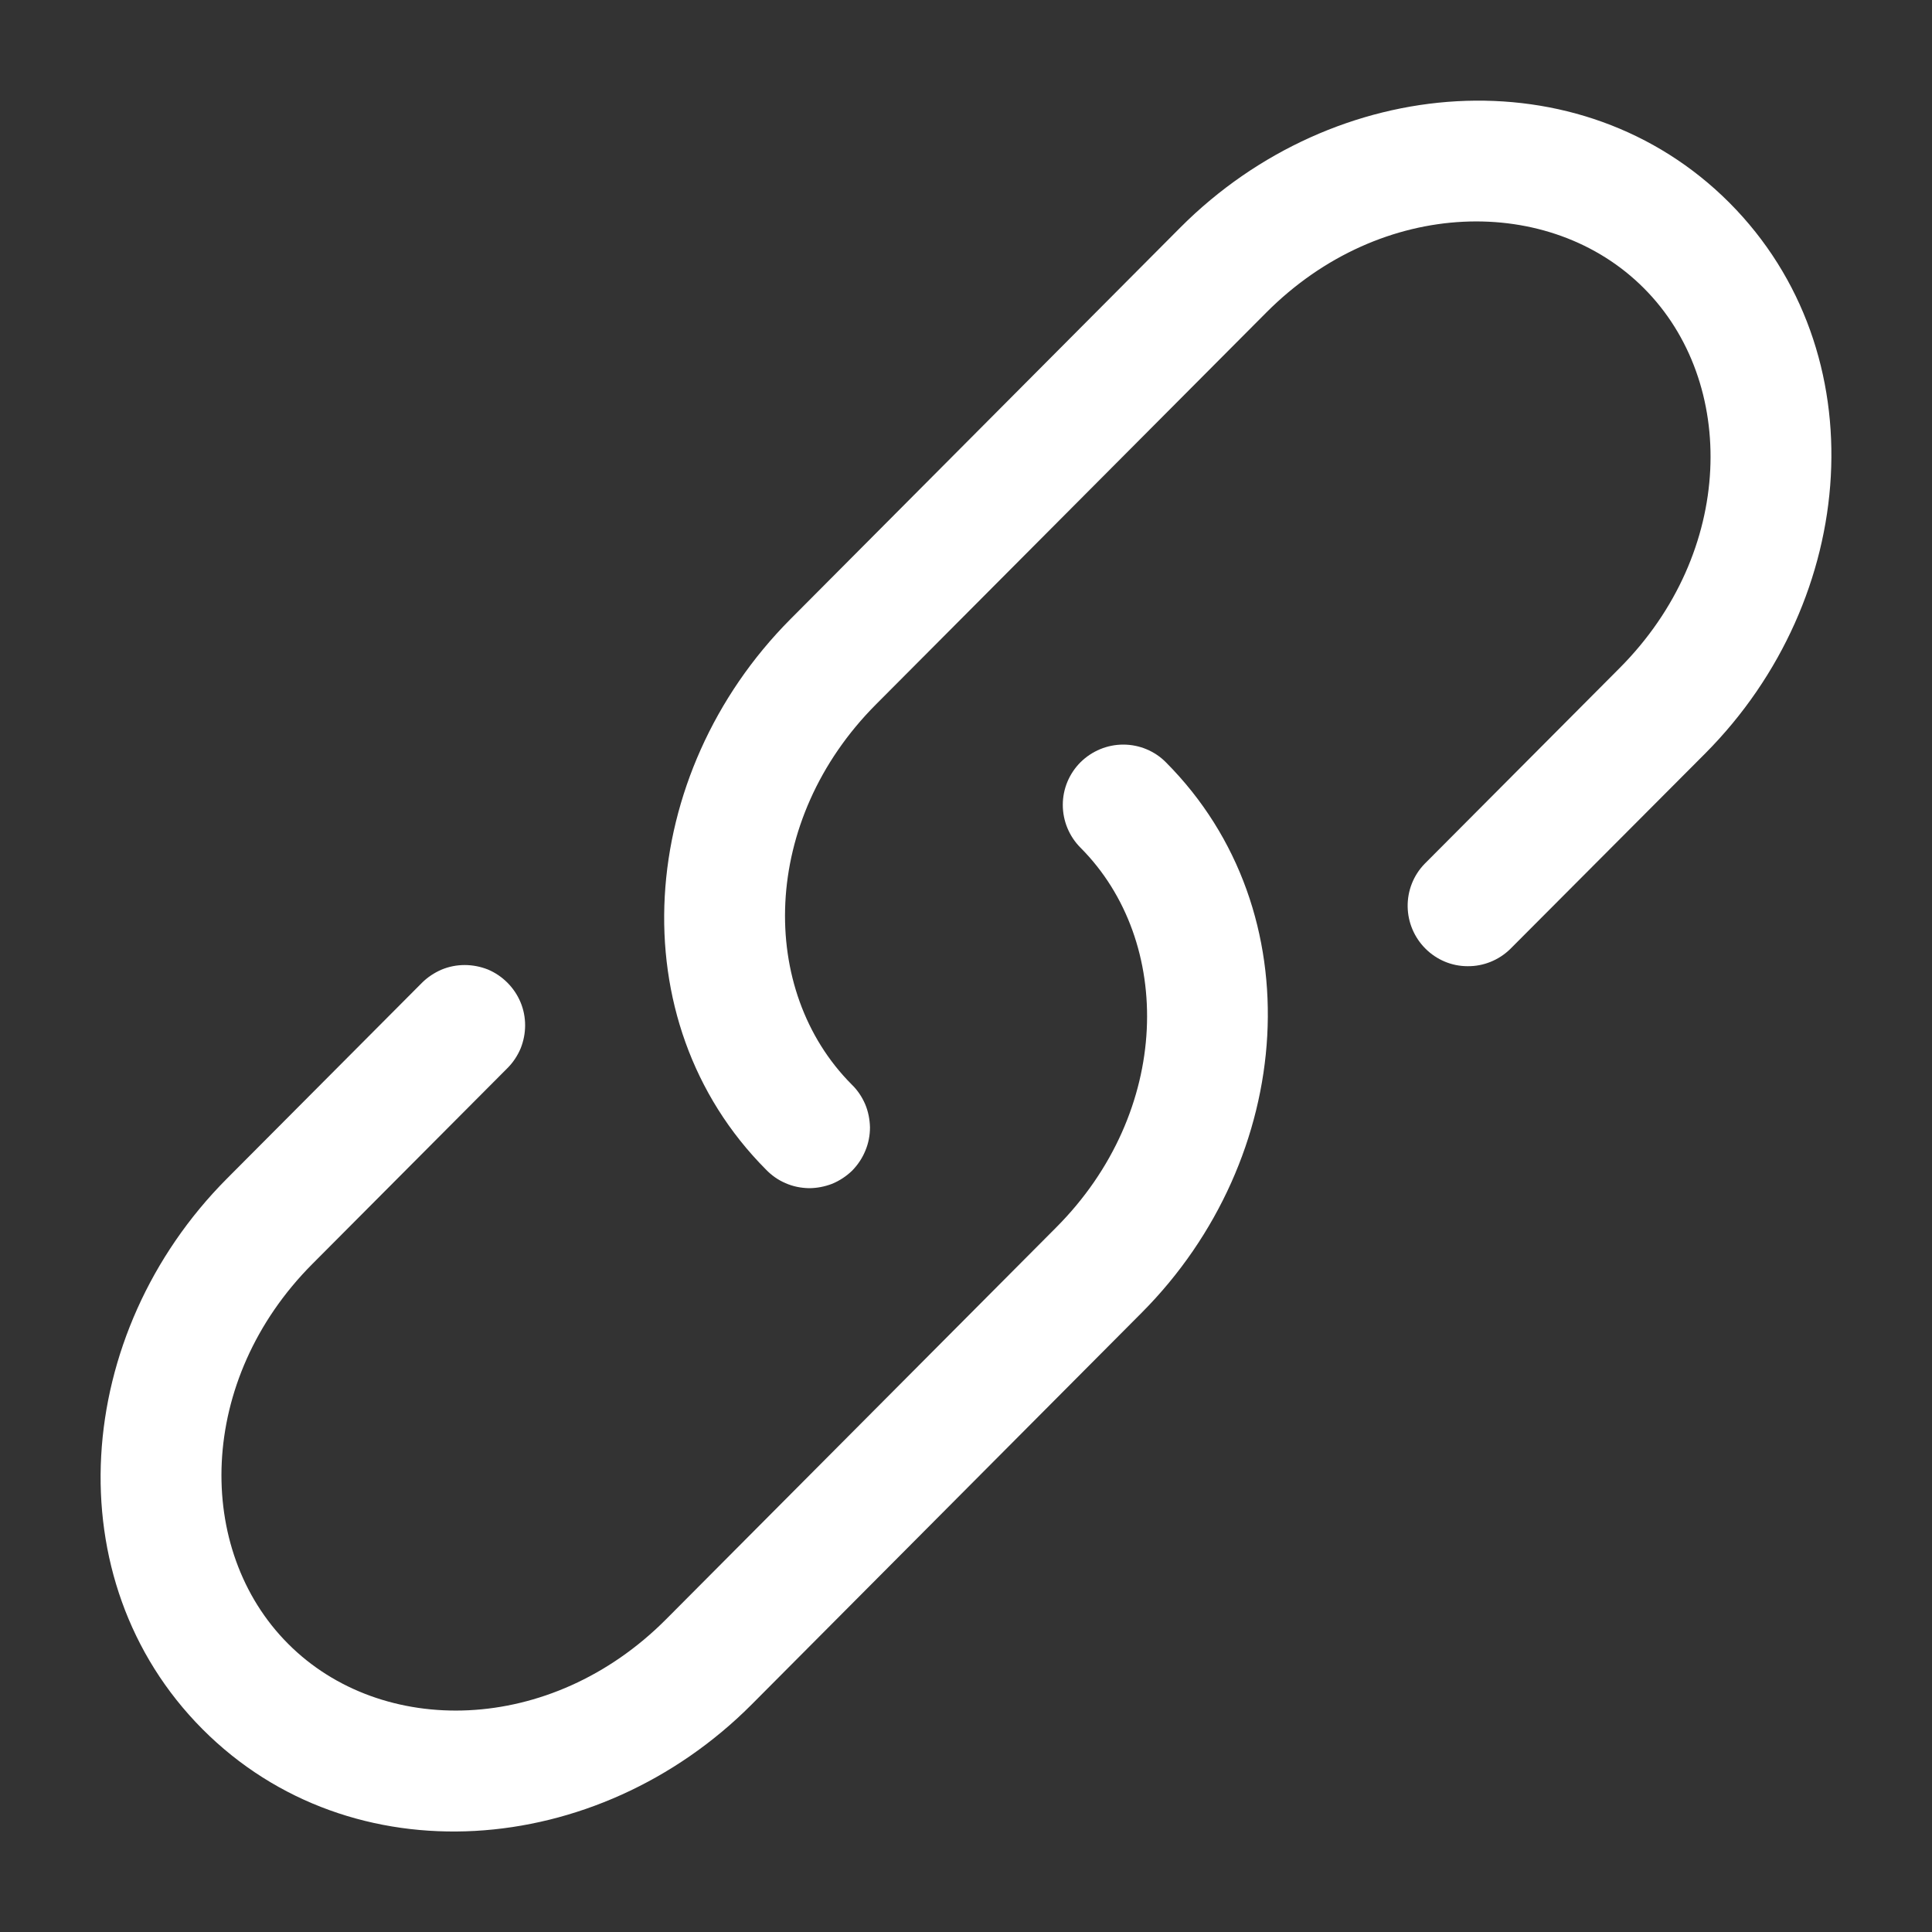 <svg width="10" height="10" viewBox="0 0 10 10" fill="none" xmlns="http://www.w3.org/2000/svg">
<rect x="0" y="0" width="10" height="10" fill="#333333" stroke="none"/>
<g clip-path="url(#clip0_24_314)">
<path d="M6.554 1.618C7.151 1.018 8.025 1.006 8.509 1.492C8.994 1.978 8.981 2.858 8.383 3.458L7.373 4.472C7.316 4.531 7.285 4.61 7.286 4.692C7.287 4.774 7.32 4.852 7.378 4.91C7.436 4.968 7.514 5.001 7.596 5.001C7.678 5.002 7.757 4.97 7.816 4.913L8.826 3.9C9.622 3.1 9.722 1.824 8.952 1.05C8.181 0.277 6.907 0.378 6.11 1.177L4.091 3.205C3.295 4.005 3.195 5.281 3.965 6.054C3.994 6.084 4.028 6.108 4.066 6.124C4.104 6.141 4.145 6.149 4.187 6.15C4.228 6.15 4.269 6.142 4.308 6.127C4.346 6.111 4.381 6.088 4.411 6.059C4.44 6.029 4.463 5.995 4.479 5.956C4.495 5.918 4.503 5.877 4.503 5.835C4.502 5.794 4.494 5.753 4.478 5.715C4.461 5.676 4.438 5.642 4.408 5.613C3.923 5.126 3.936 4.246 4.534 3.646L6.554 1.618Z" fill="white"/>
<path d="M6.035 3.946C5.977 3.887 5.897 3.854 5.814 3.854C5.731 3.854 5.652 3.887 5.593 3.945C5.534 4.004 5.501 4.083 5.501 4.166C5.501 4.249 5.534 4.329 5.593 4.388C6.077 4.874 6.065 5.754 5.466 6.354L3.447 8.382C2.849 8.982 1.975 8.994 1.491 8.508C1.006 8.022 1.019 7.142 1.617 6.542L2.627 5.528C2.656 5.499 2.679 5.464 2.695 5.426C2.71 5.388 2.718 5.348 2.718 5.307C2.718 5.266 2.71 5.225 2.694 5.187C2.678 5.149 2.655 5.115 2.626 5.086C2.597 5.057 2.563 5.034 2.525 5.018C2.487 5.003 2.446 4.995 2.405 4.995C2.364 4.995 2.323 5.003 2.285 5.019C2.248 5.035 2.213 5.058 2.184 5.087L1.174 6.101C0.378 6.901 0.278 8.176 1.048 8.95C1.819 9.724 3.092 9.623 3.89 8.823L5.909 6.795C6.705 5.996 6.805 4.719 6.035 3.946Z" fill="white"/>
</g>
<defs>
<clipPath id="clip0_24_314">
<rect width="10" height="10" fill="white"/>
</clipPath>
</defs>
</svg>
